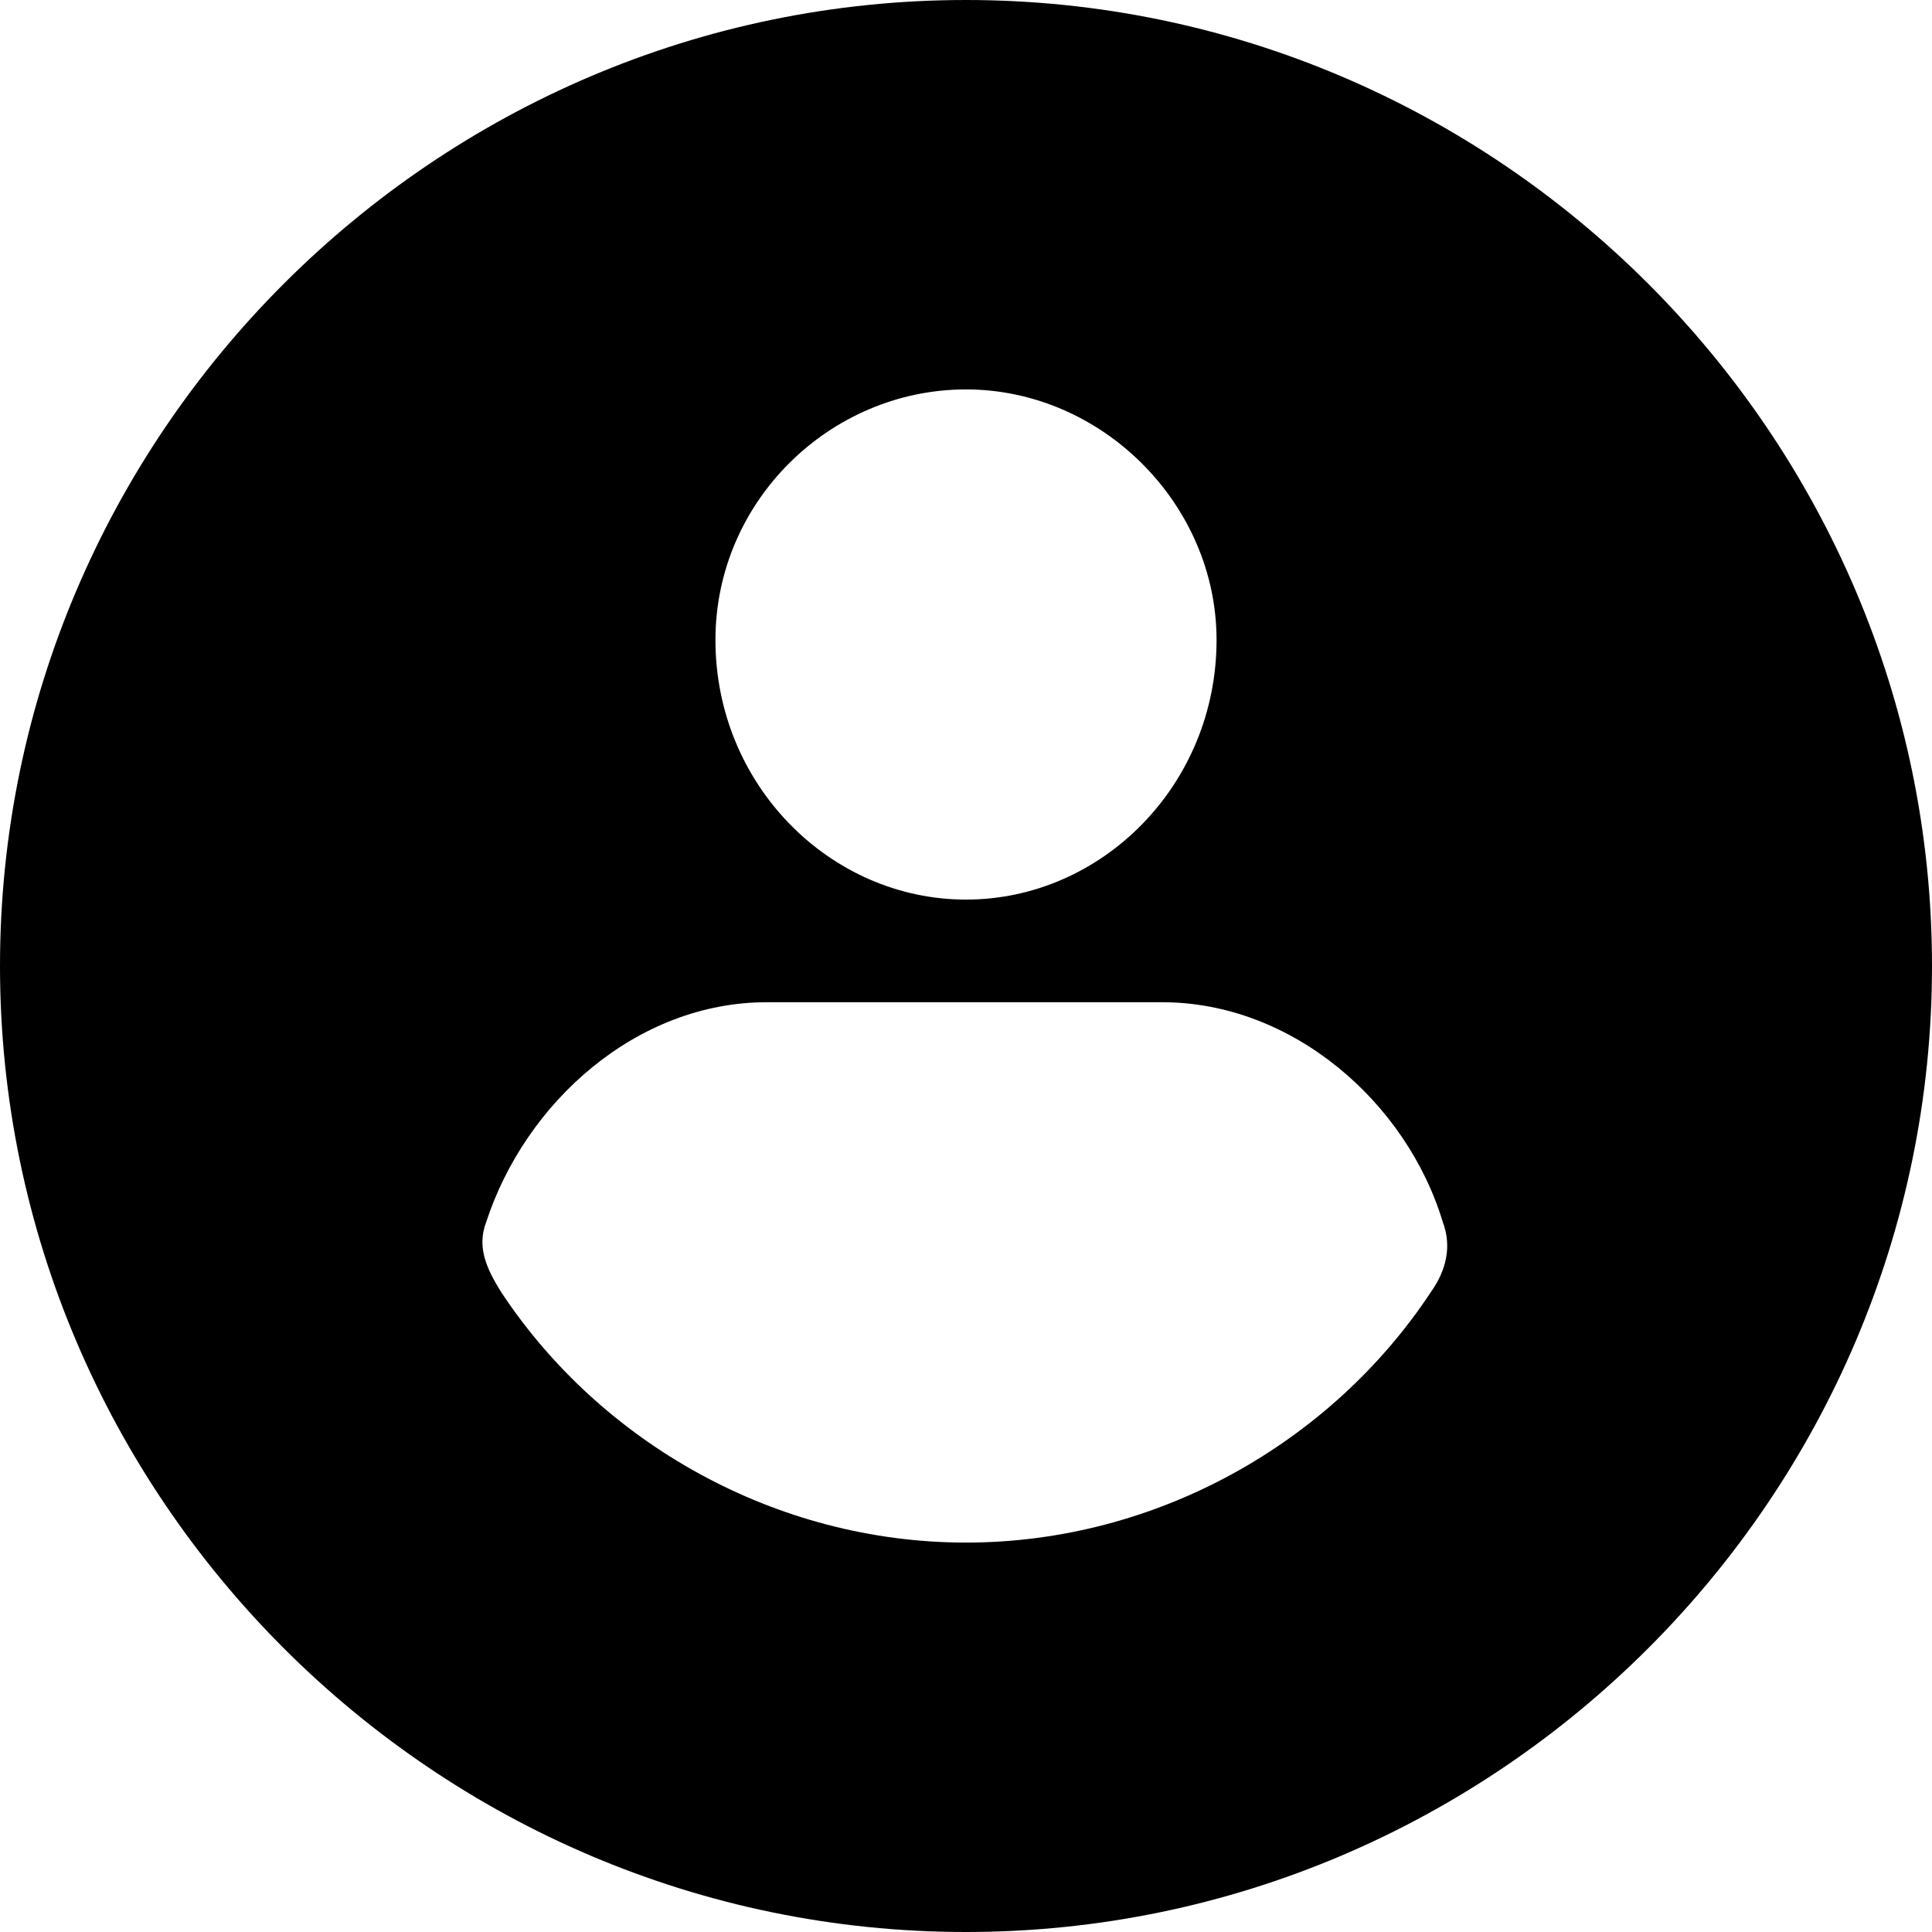 <svg xmlns="http://www.w3.org/2000/svg" viewBox="0 0 64 64">
<path d="M32,0C14.4,0,0,14.4,0,32c0,17.6,14.4,32,32,32c17.6,0,32-14.4,32-32C64,14.4,49.6,0,32,0z M32,12.9
	c4.5,0,8.3,3.8,8.3,8.3c0,4.8-3.8,8.6-8.3,8.6c-4.5,0-8.3-3.8-8.3-8.6C23.7,16.6,27.5,12.9,32,12.9z M47.4,42.8
	c-3.3,5-9.1,8.3-15.4,8.3s-12.1-3.3-15.4-8.3c-0.5-0.8-0.8-1.5-0.5-2.3c1.3-4,5-7.3,9.3-7.3h13.1c4.3,0,8.1,3.3,9.3,7.3
	C48.1,41.3,47.9,42.1,47.4,42.8z"/>
</svg>
